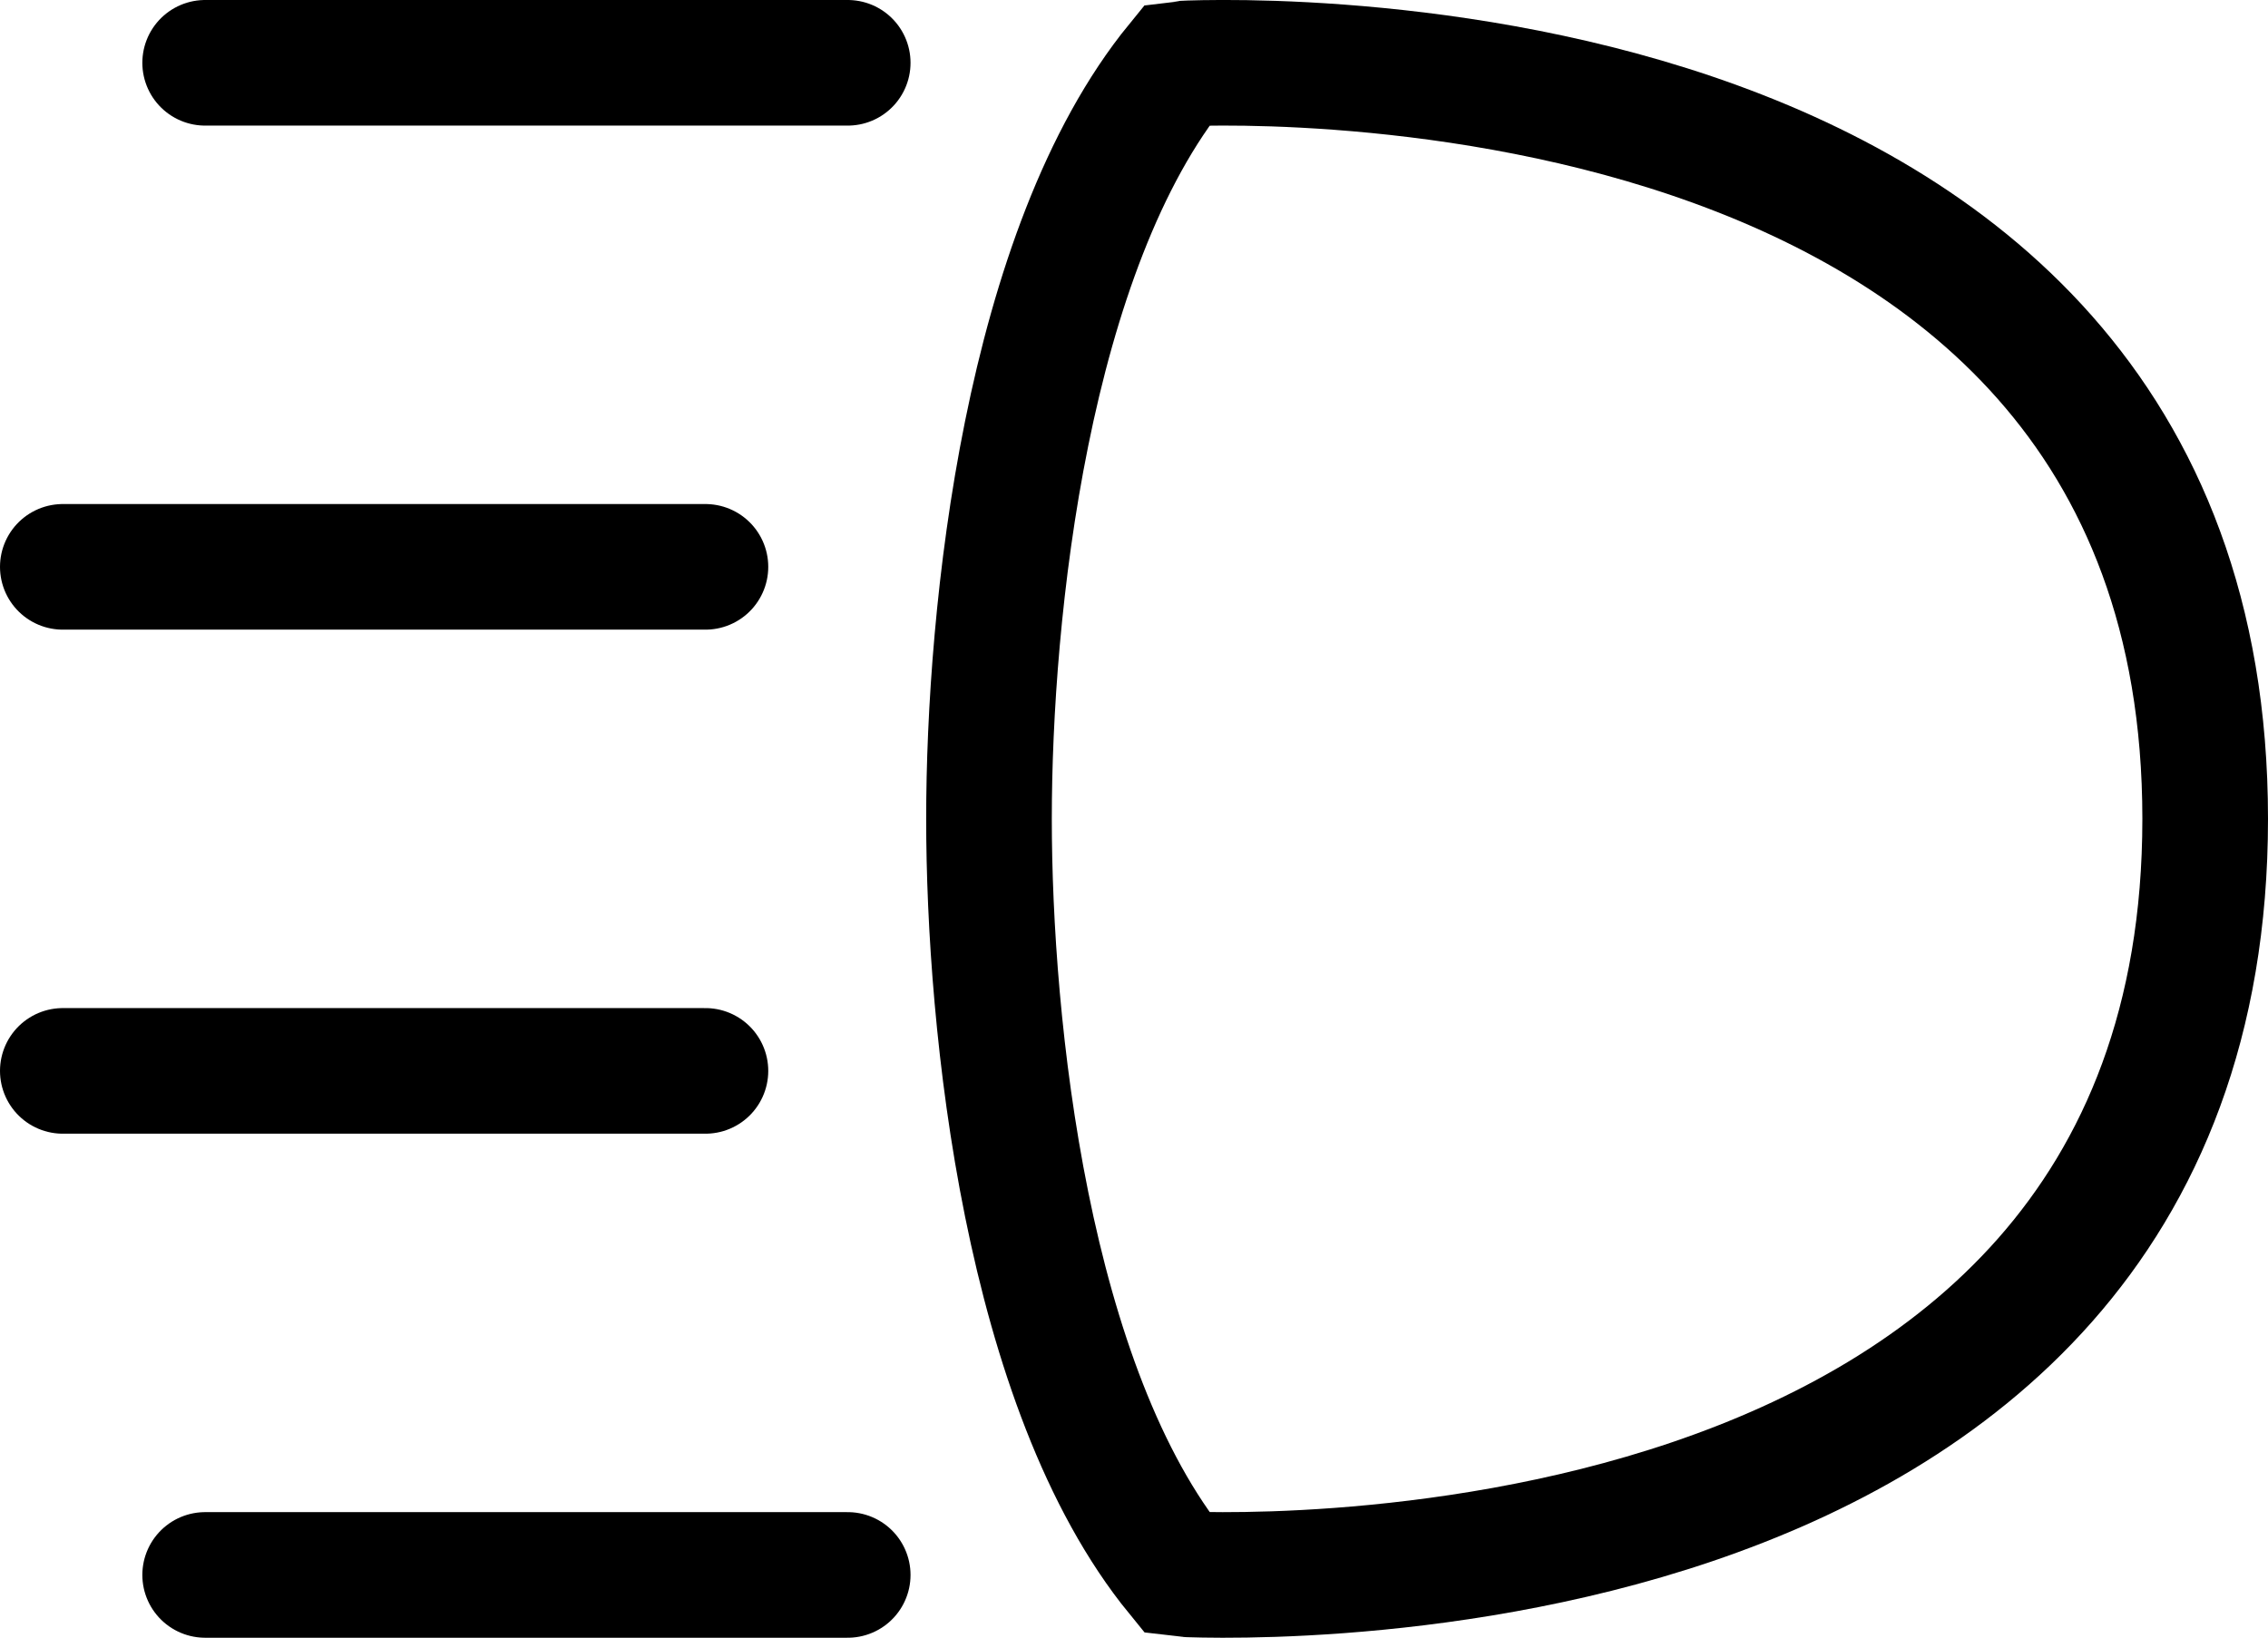 <?xml version="1.0" encoding="UTF-8" standalone="no"?>
<!-- Created with Inkscape (http://www.inkscape.org/) -->

<svg
   width="36.105mm"
   height="26.079mm"
   viewBox="0 0 36.105 26.079"
   version="1.1"
   id="svg5"
   inkscape:version="1.2.2 (b0a8486541, 2022-12-01)"
   sodipodi:docname="symbols.svg"
   xmlns:inkscape="http://www.inkscape.org/namespaces/inkscape"
   xmlns:sodipodi="http://sodipodi.sourceforge.net/DTD/sodipodi-0.dtd"
   xmlns="http://www.w3.org/2000/svg"
   xmlns:svg="http://www.w3.org/2000/svg">
  <sodipodi:namedview
     id="namedview7"
     pagecolor="#ffffff"
     bordercolor="#666666"
     borderopacity="1.0"
     inkscape:showpageshadow="2"
     inkscape:pageopacity="0.0"
     inkscape:pagecheckerboard="0"
     inkscape:deskcolor="#d1d1d1"
     inkscape:document-units="mm"
     showgrid="false"
     showguides="true"
     inkscape:zoom="0.96348658"
     inkscape:cx="273.48591"
     inkscape:cy="435.39786"
     inkscape:window-width="1455"
     inkscape:window-height="1080"
     inkscape:window-x="0"
     inkscape:window-y="0"
     inkscape:window-maximized="0"
     inkscape:current-layer="layer1">
    <sodipodi:guide
       position="10.695,13.039"
       orientation="0,-1"
       id="guide132"
       inkscape:locked="false" />
  </sodipodi:namedview>
  <defs
     id="defs2" />
  <g
     inkscape:label="Ebene 1"
     inkscape:groupmode="layer"
     id="layer1"
     transform="translate(-63.327,-67.011)">
    <g
       id="g2348"
       inkscape:export-filename="light_high.svg"
       inkscape:export-xdpi="145.14"
       inkscape:export-ydpi="145.14">
      <g
         id="g5622">
        <path
           style="fill:none;fill-rule:evenodd;stroke:#000000;stroke-width:2;stroke-linecap:round;stroke-linejoin:miter;stroke-dasharray:none;stroke-opacity:1"
           d="m 82.078,92.073 c -2.41,-2.952 -3.007,-8.735 -3.007,-12.023 0,-3.288 0.597,-9.071 3.007,-12.023 0.032,-0.005 16.354,-0.936 16.354,12.023 0,12.959 -16.321,12.028 -16.354,12.023 z"
           id="path487"
           sodipodi:nodetypes="czczc" />
        <path
           style="fill:none;fill-rule:evenodd;stroke:#000000;stroke-width:2;stroke-linecap:round;stroke-linejoin:miter;stroke-dasharray:none;stroke-opacity:1"
           d="M 76.822,68.011 H 66.593"
           id="path601" />
        <path
           style="fill:none;fill-rule:evenodd;stroke:#000000;stroke-width:2;stroke-linecap:round;stroke-linejoin:miter;stroke-dasharray:none;stroke-opacity:1"
           d="M 74.557,76.037 H 64.327"
           id="path603" />
        <path
           style="fill:none;fill-rule:evenodd;stroke:#000000;stroke-width:2;stroke-linecap:round;stroke-linejoin:miter;stroke-dasharray:none;stroke-opacity:1"
           d="M 74.557,84.063 H 64.327"
           id="path605" />
        <path
           style="fill:none;fill-rule:evenodd;stroke:#000000;stroke-width:2;stroke-linecap:round;stroke-linejoin:miter;stroke-dasharray:none;stroke-opacity:1"
           d="M 76.822,92.089 H 66.593"
           id="path607" />
      </g>
    </g>
  </g>
</svg>
